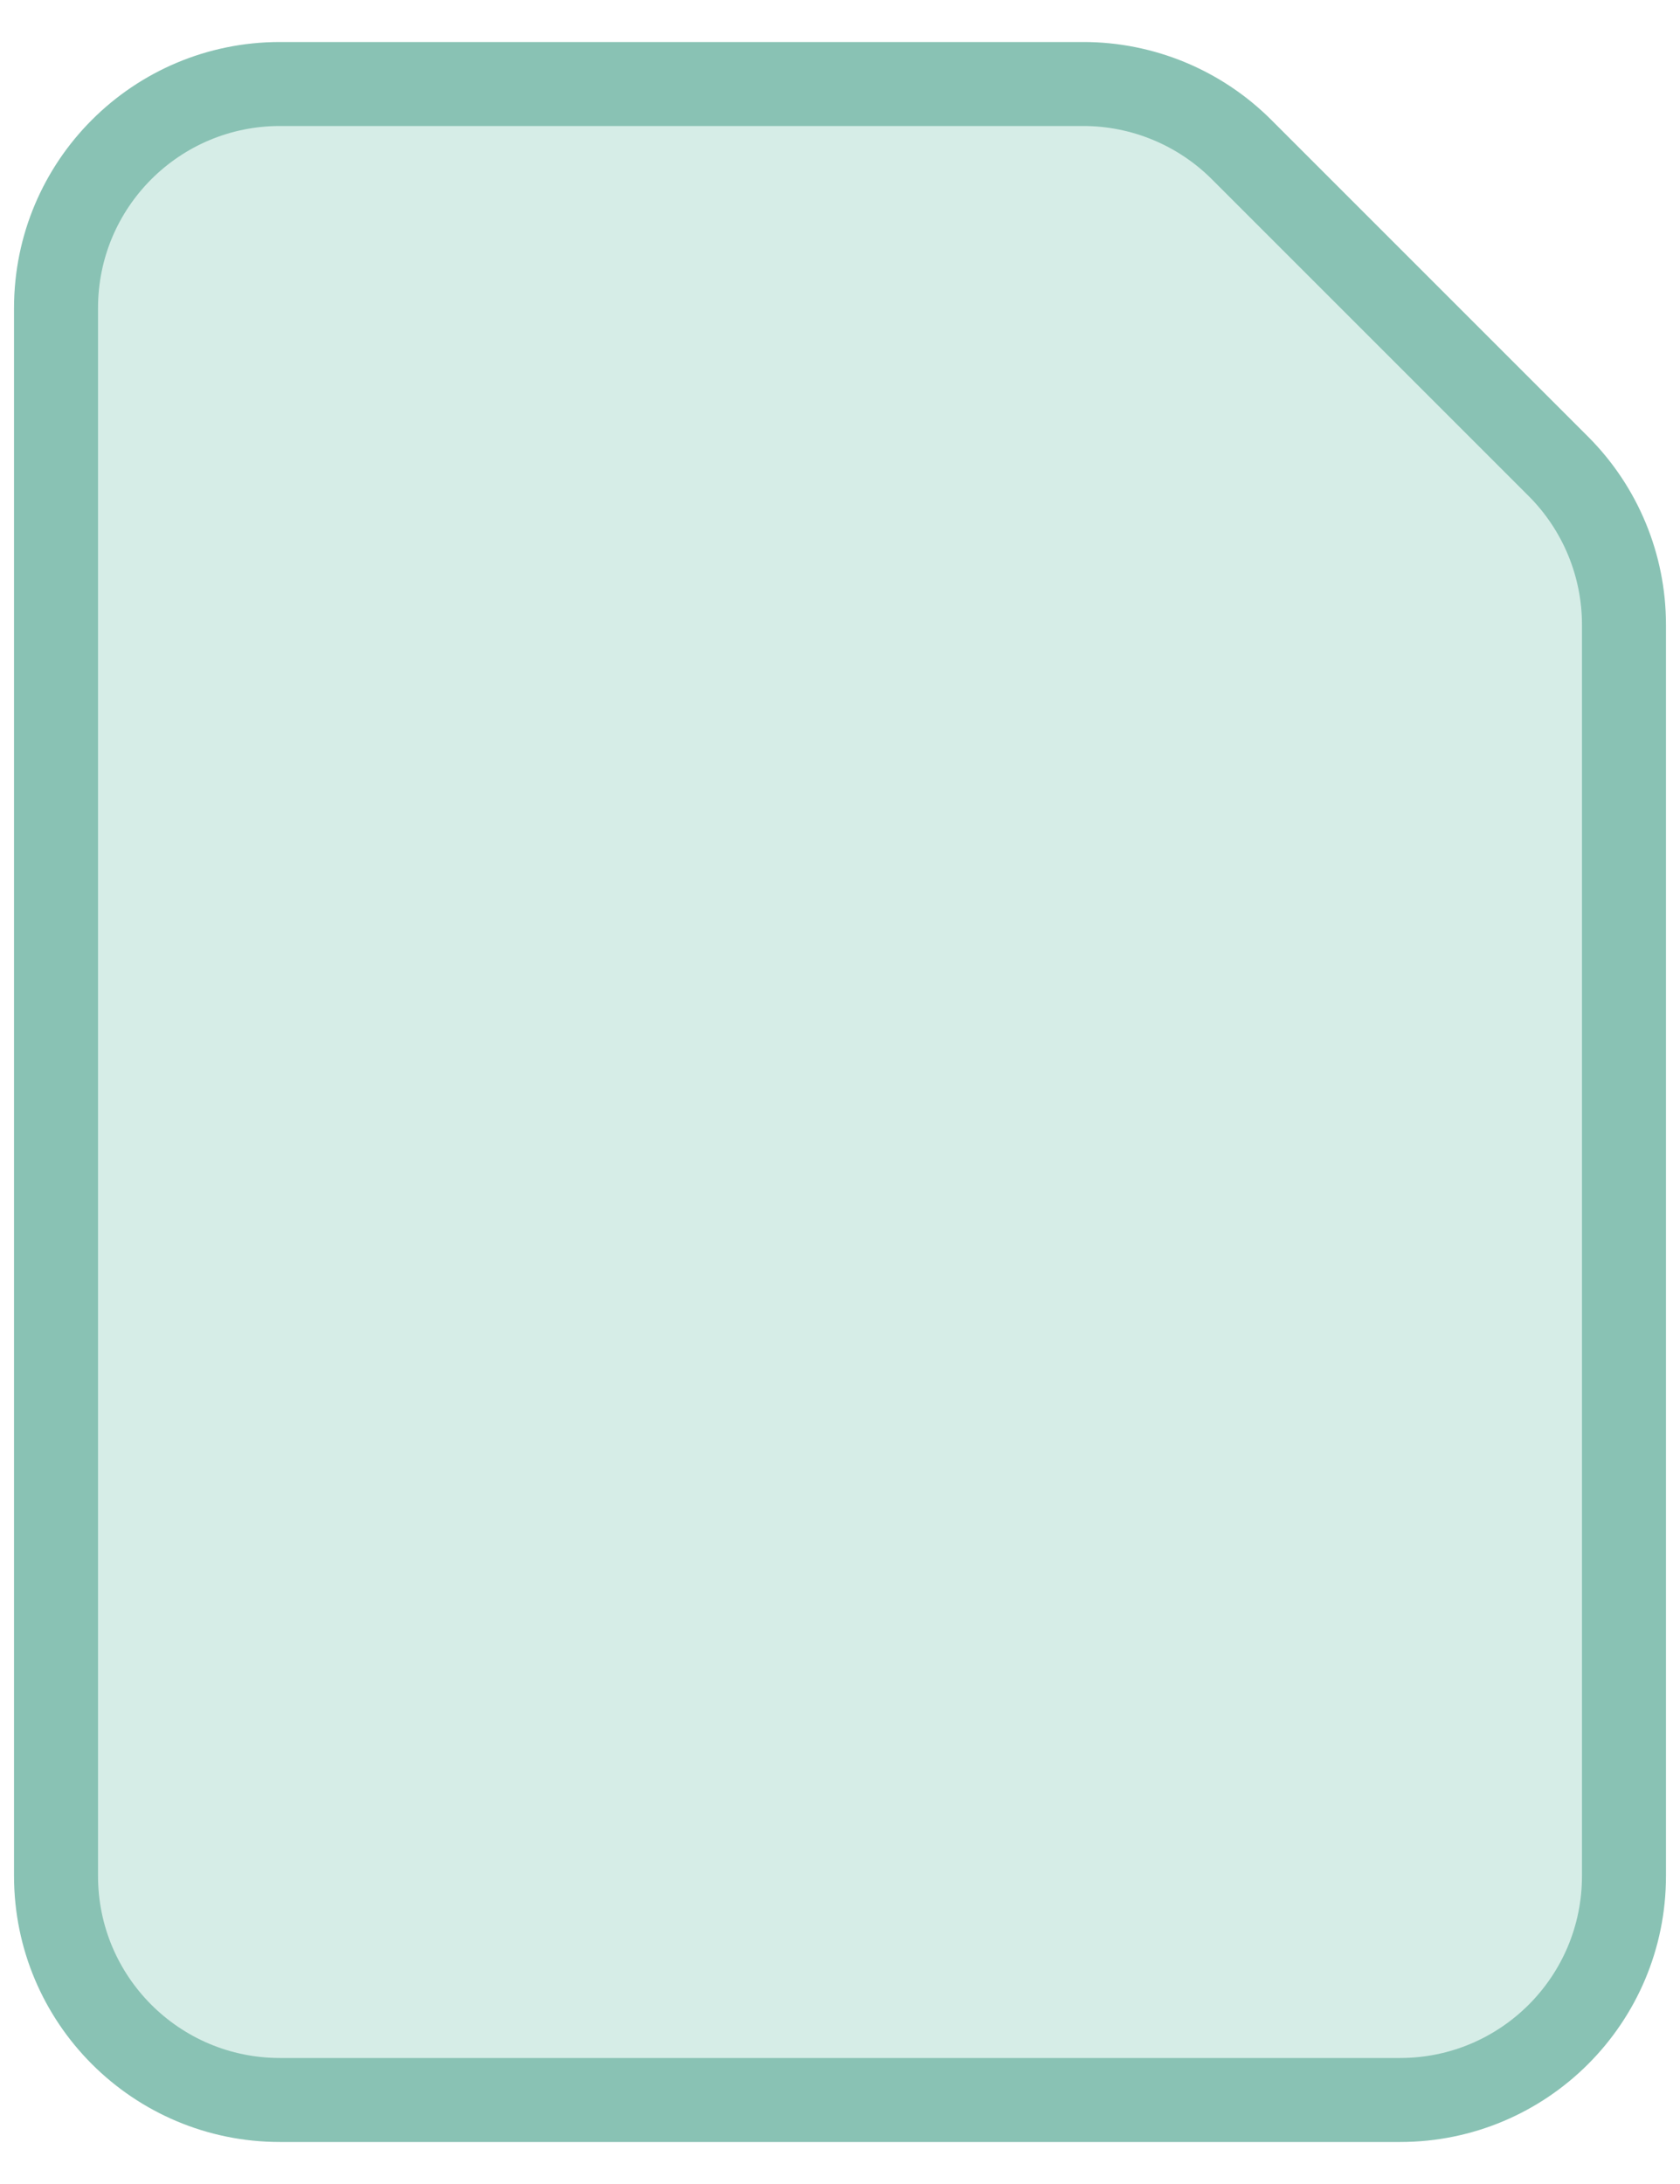 <svg width="20" height="26" viewBox="0 0 20 26" fill="none" xmlns="http://www.w3.org/2000/svg">
<path fill-rule="evenodd" clip-rule="evenodd" d="M18.552 5.552L14.781 1.781C14.281 1.281 13.603 1 12.896 1H3.333C1.86 1 0.667 2.193 0.667 3.667V22.333C0.667 23.807 1.86 25 3.333 25H16.667C18.14 25 19.333 23.807 19.333 22.333V7.437C19.333 6.731 19.052 6.052 18.552 5.552Z" fill="#D6EDE7" stroke="#89C2B4" stroke-linecap="round" stroke-linejoin="round"/>
</svg>
